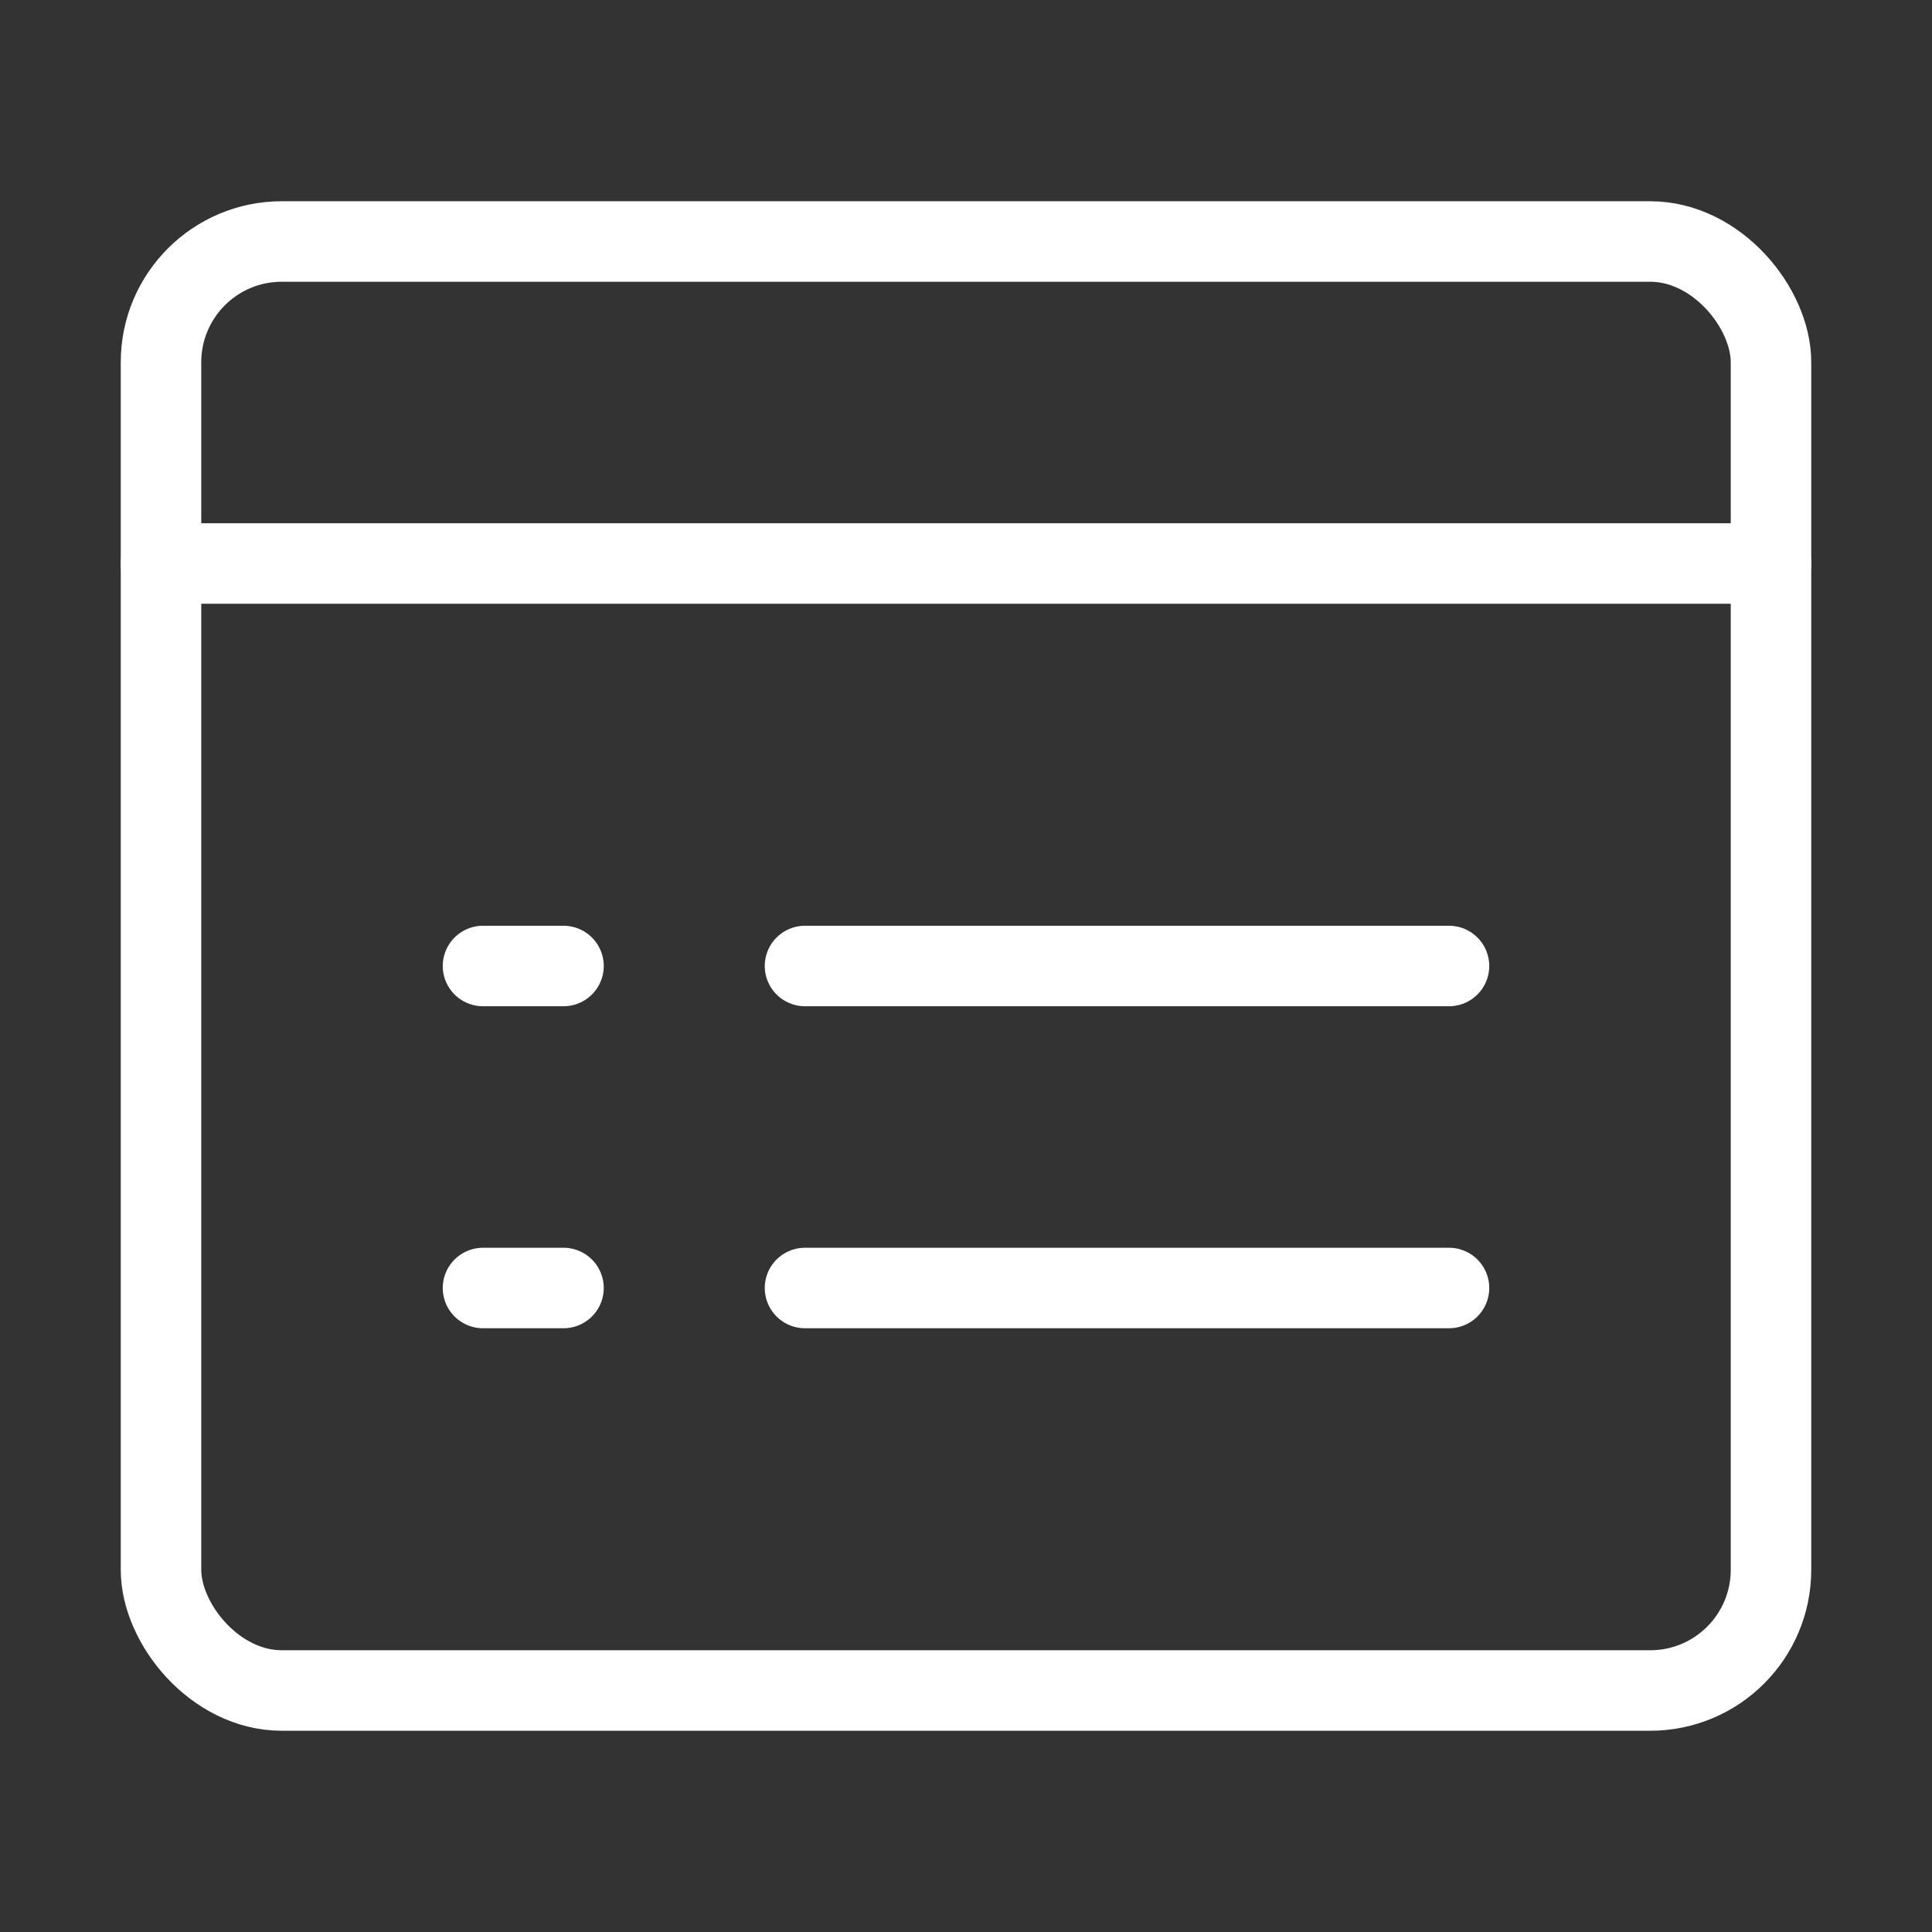 <?xml version="1.0" encoding="UTF-8"?><svg width="48" height="48" viewBox="0 0 48 48" fill="none" xmlns="http://www.w3.org/2000/svg"><rect x="0" y="0" width="48" height="48" fill="#333333" stroke="none"/><rect x="4" y="6" width="40" height="36" rx="3" stroke="#fff" stroke-width="2" stroke-linecap="round" stroke-linejoin="round"/><path d="M4 14H44" stroke="#fff" stroke-width="2" stroke-linecap="round" stroke-linejoin="round"/><path d="M20 24H36" stroke="#fff" stroke-width="2" stroke-linecap="round" stroke-linejoin="round"/><path d="M20 32H36" stroke="#fff" stroke-width="2" stroke-linecap="round" stroke-linejoin="round"/><path d="M12 24H14" stroke="#fff" stroke-width="2" stroke-linecap="round" stroke-linejoin="round"/><path d="M12 32H14" stroke="#fff" stroke-width="2" stroke-linecap="round" stroke-linejoin="round"/></svg>